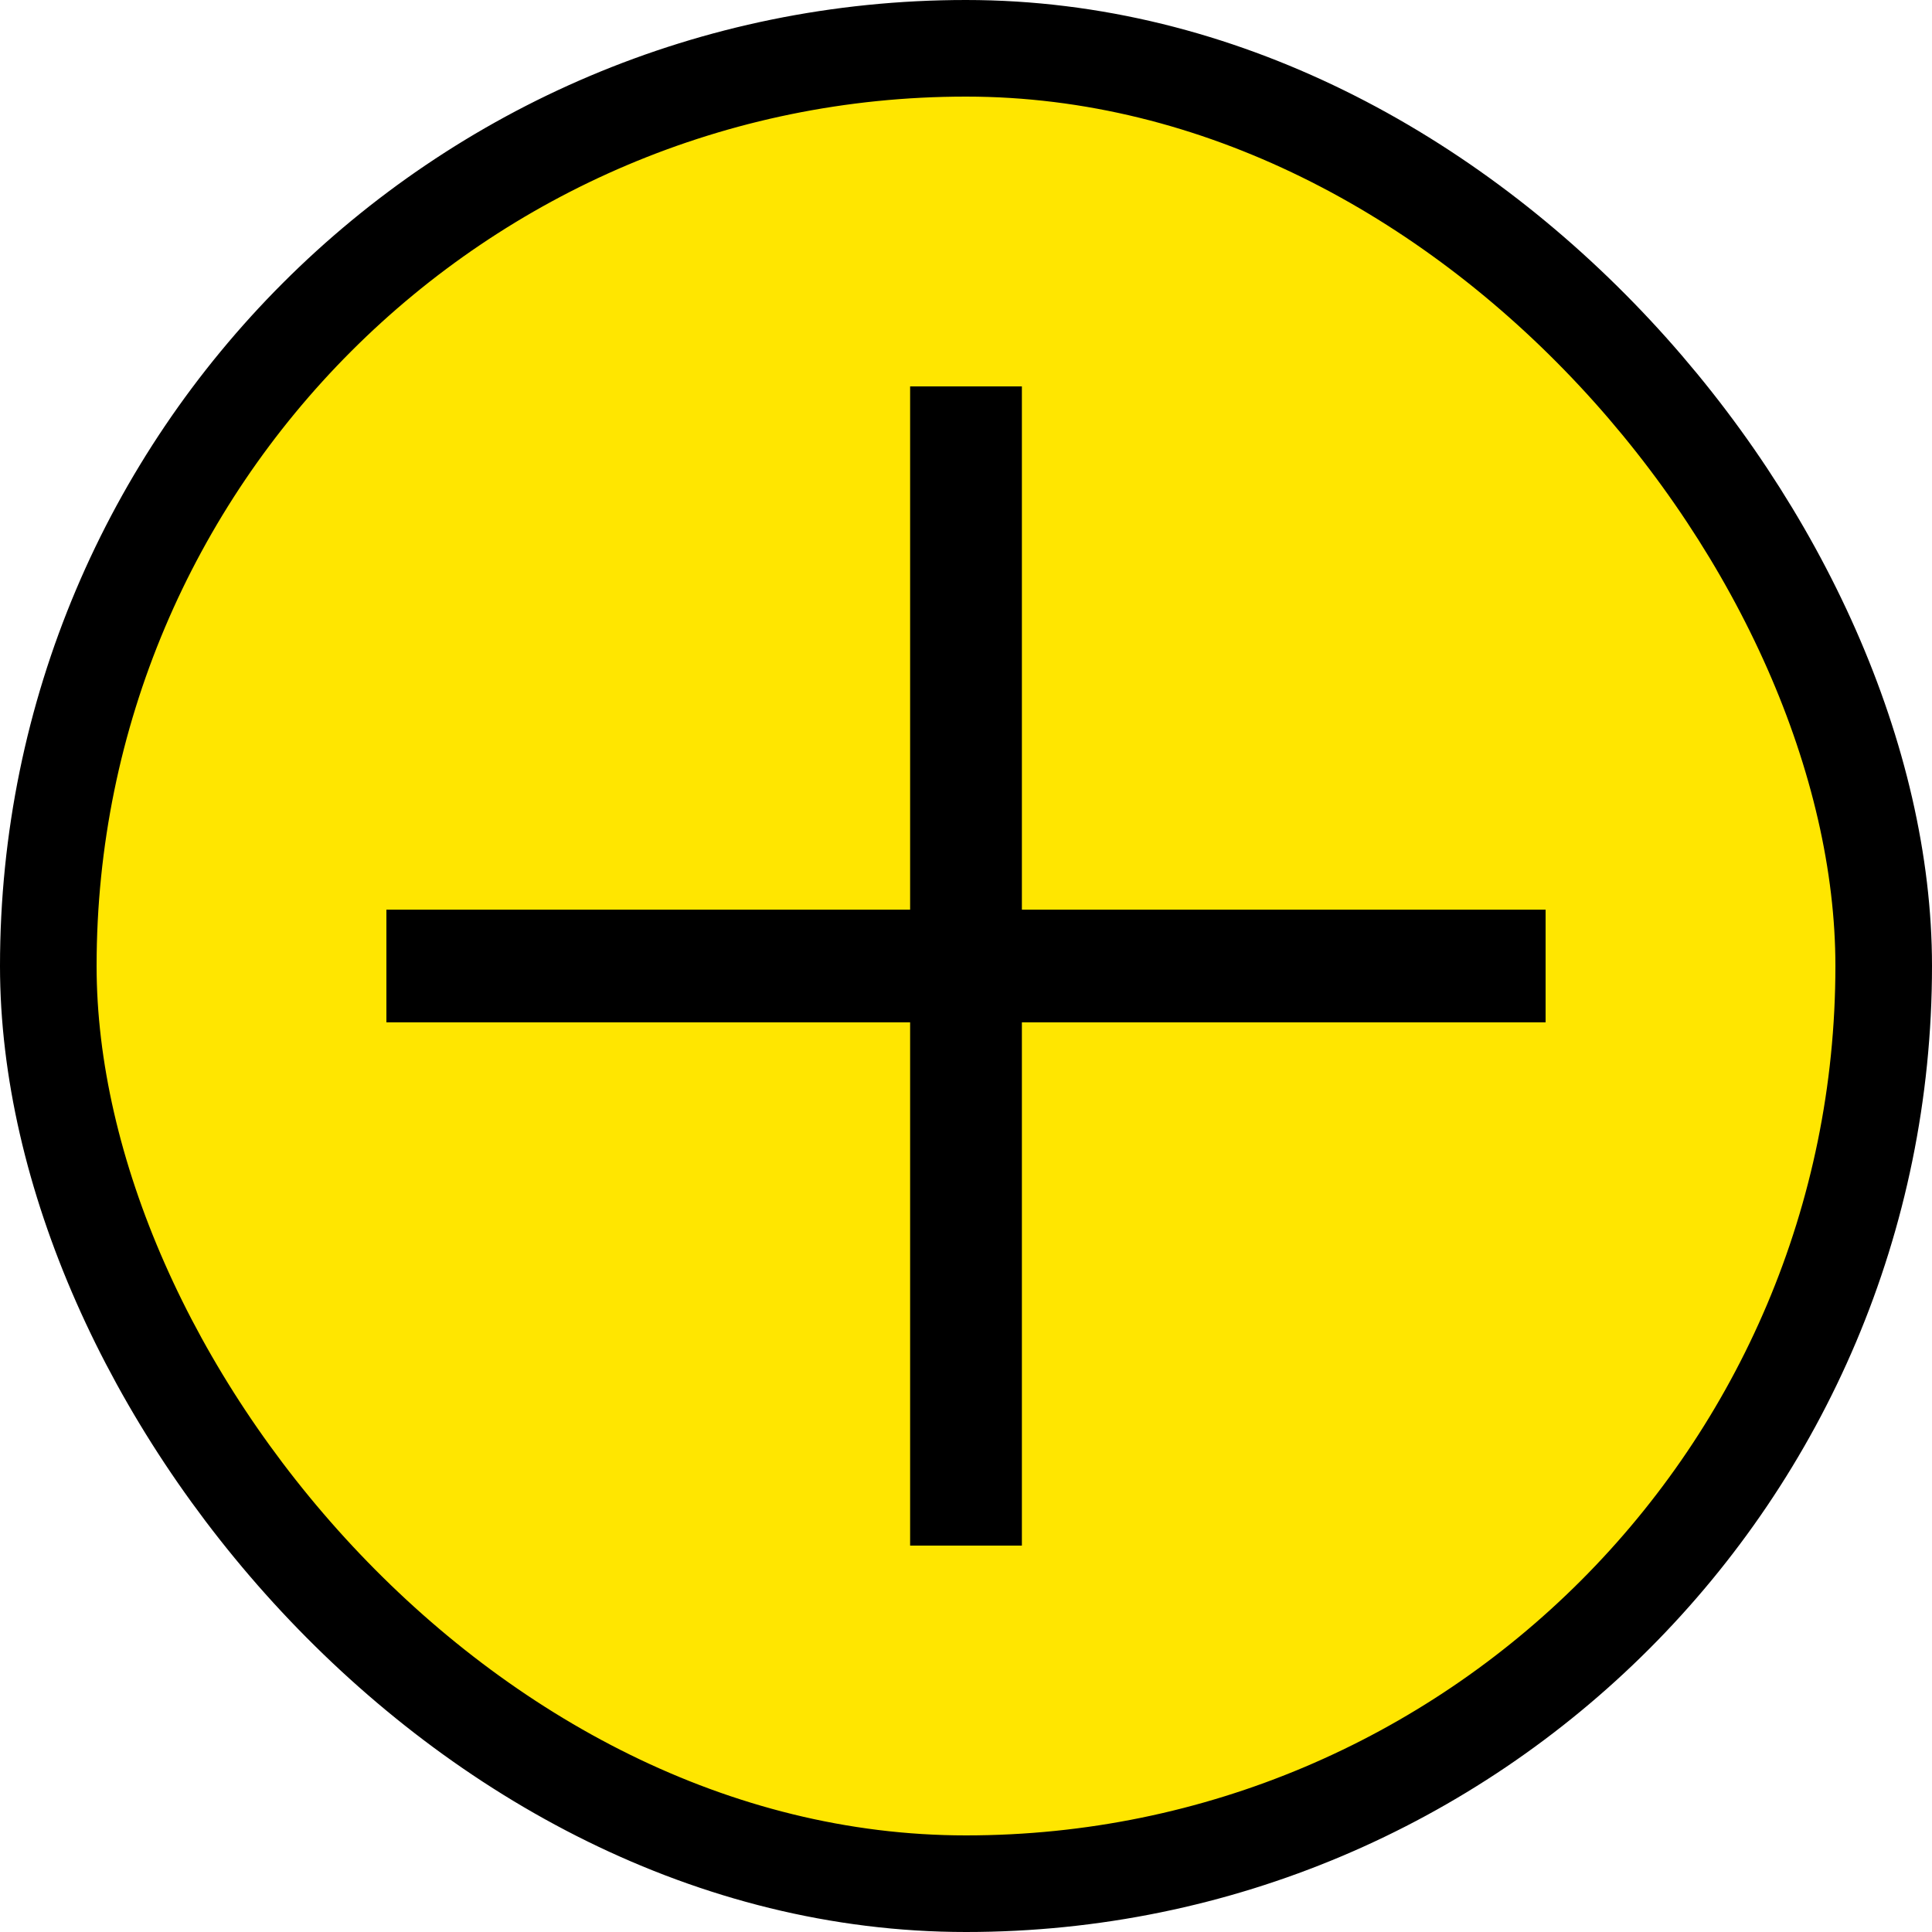 <svg width="40" height="40" viewBox="0 0 40 40" fill="none" xmlns="http://www.w3.org/2000/svg">
<rect x="1" y="1" width="38" height="38" rx="19" fill="#FFE600"/>
<rect x="1" y="1" width="38" height="38" rx="19" stroke="black" stroke-width="2"/>
<path d="M18.843 32V8H21.157V32H18.843ZM8 21.166V18.834H32V21.166H8Z" fill="black"/>
</svg>
